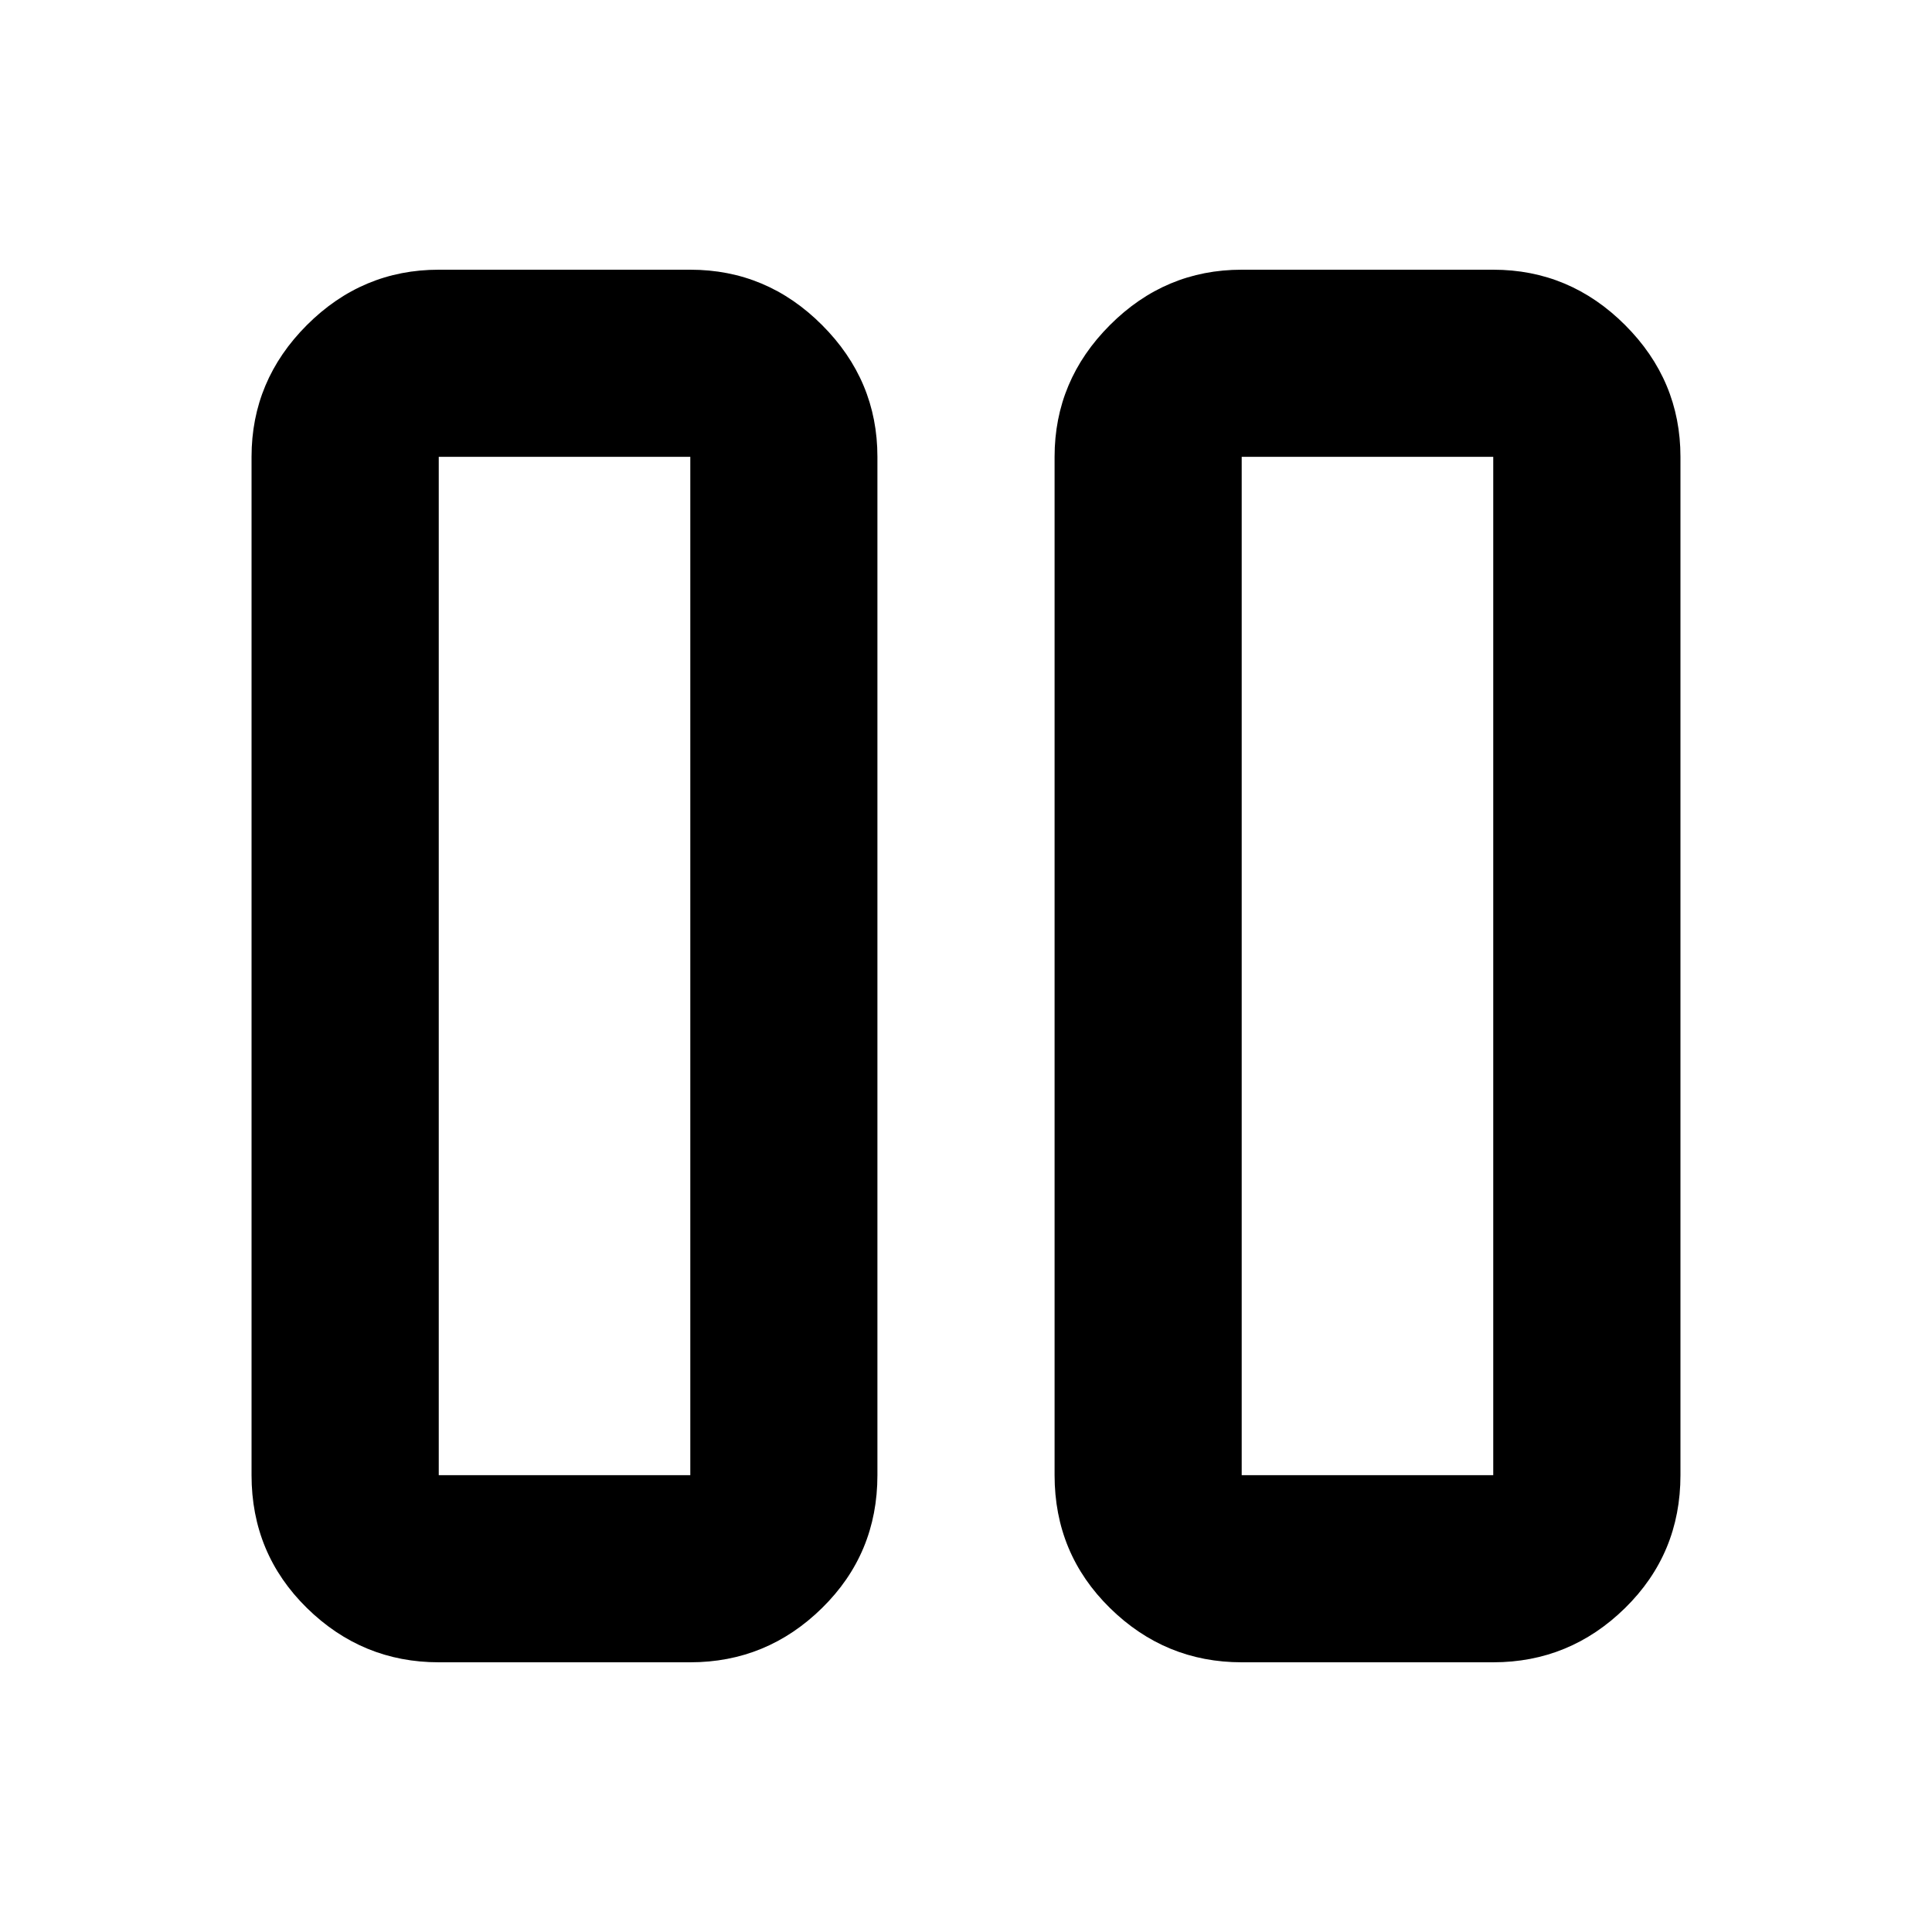 <svg xmlns="http://www.w3.org/2000/svg" height="20" width="20"><path d="M12.854 17.208q-.792 0-1.364-.562-.573-.563-.573-1.375V4.729q0-.791.573-1.364.572-.573 1.364-.573h2.604q.792 0 1.365.573t.573 1.364v10.542q0 .812-.573 1.375-.573.562-1.365.562Zm0-12.479v10.542h2.604V4.729h-2.604ZM4.542 17.208q-.792 0-1.365-.562-.573-.563-.573-1.375V4.729q0-.791.573-1.364.573-.573 1.365-.573h2.604q.792 0 1.364.573.573.573.573 1.364v10.542q0 .812-.573 1.375-.572.562-1.364.562Zm0-12.479v10.542h2.604V4.729H4.542Zm10.916 0h-2.604 2.604Zm-8.312 0H4.542h2.604Z"/></svg>
